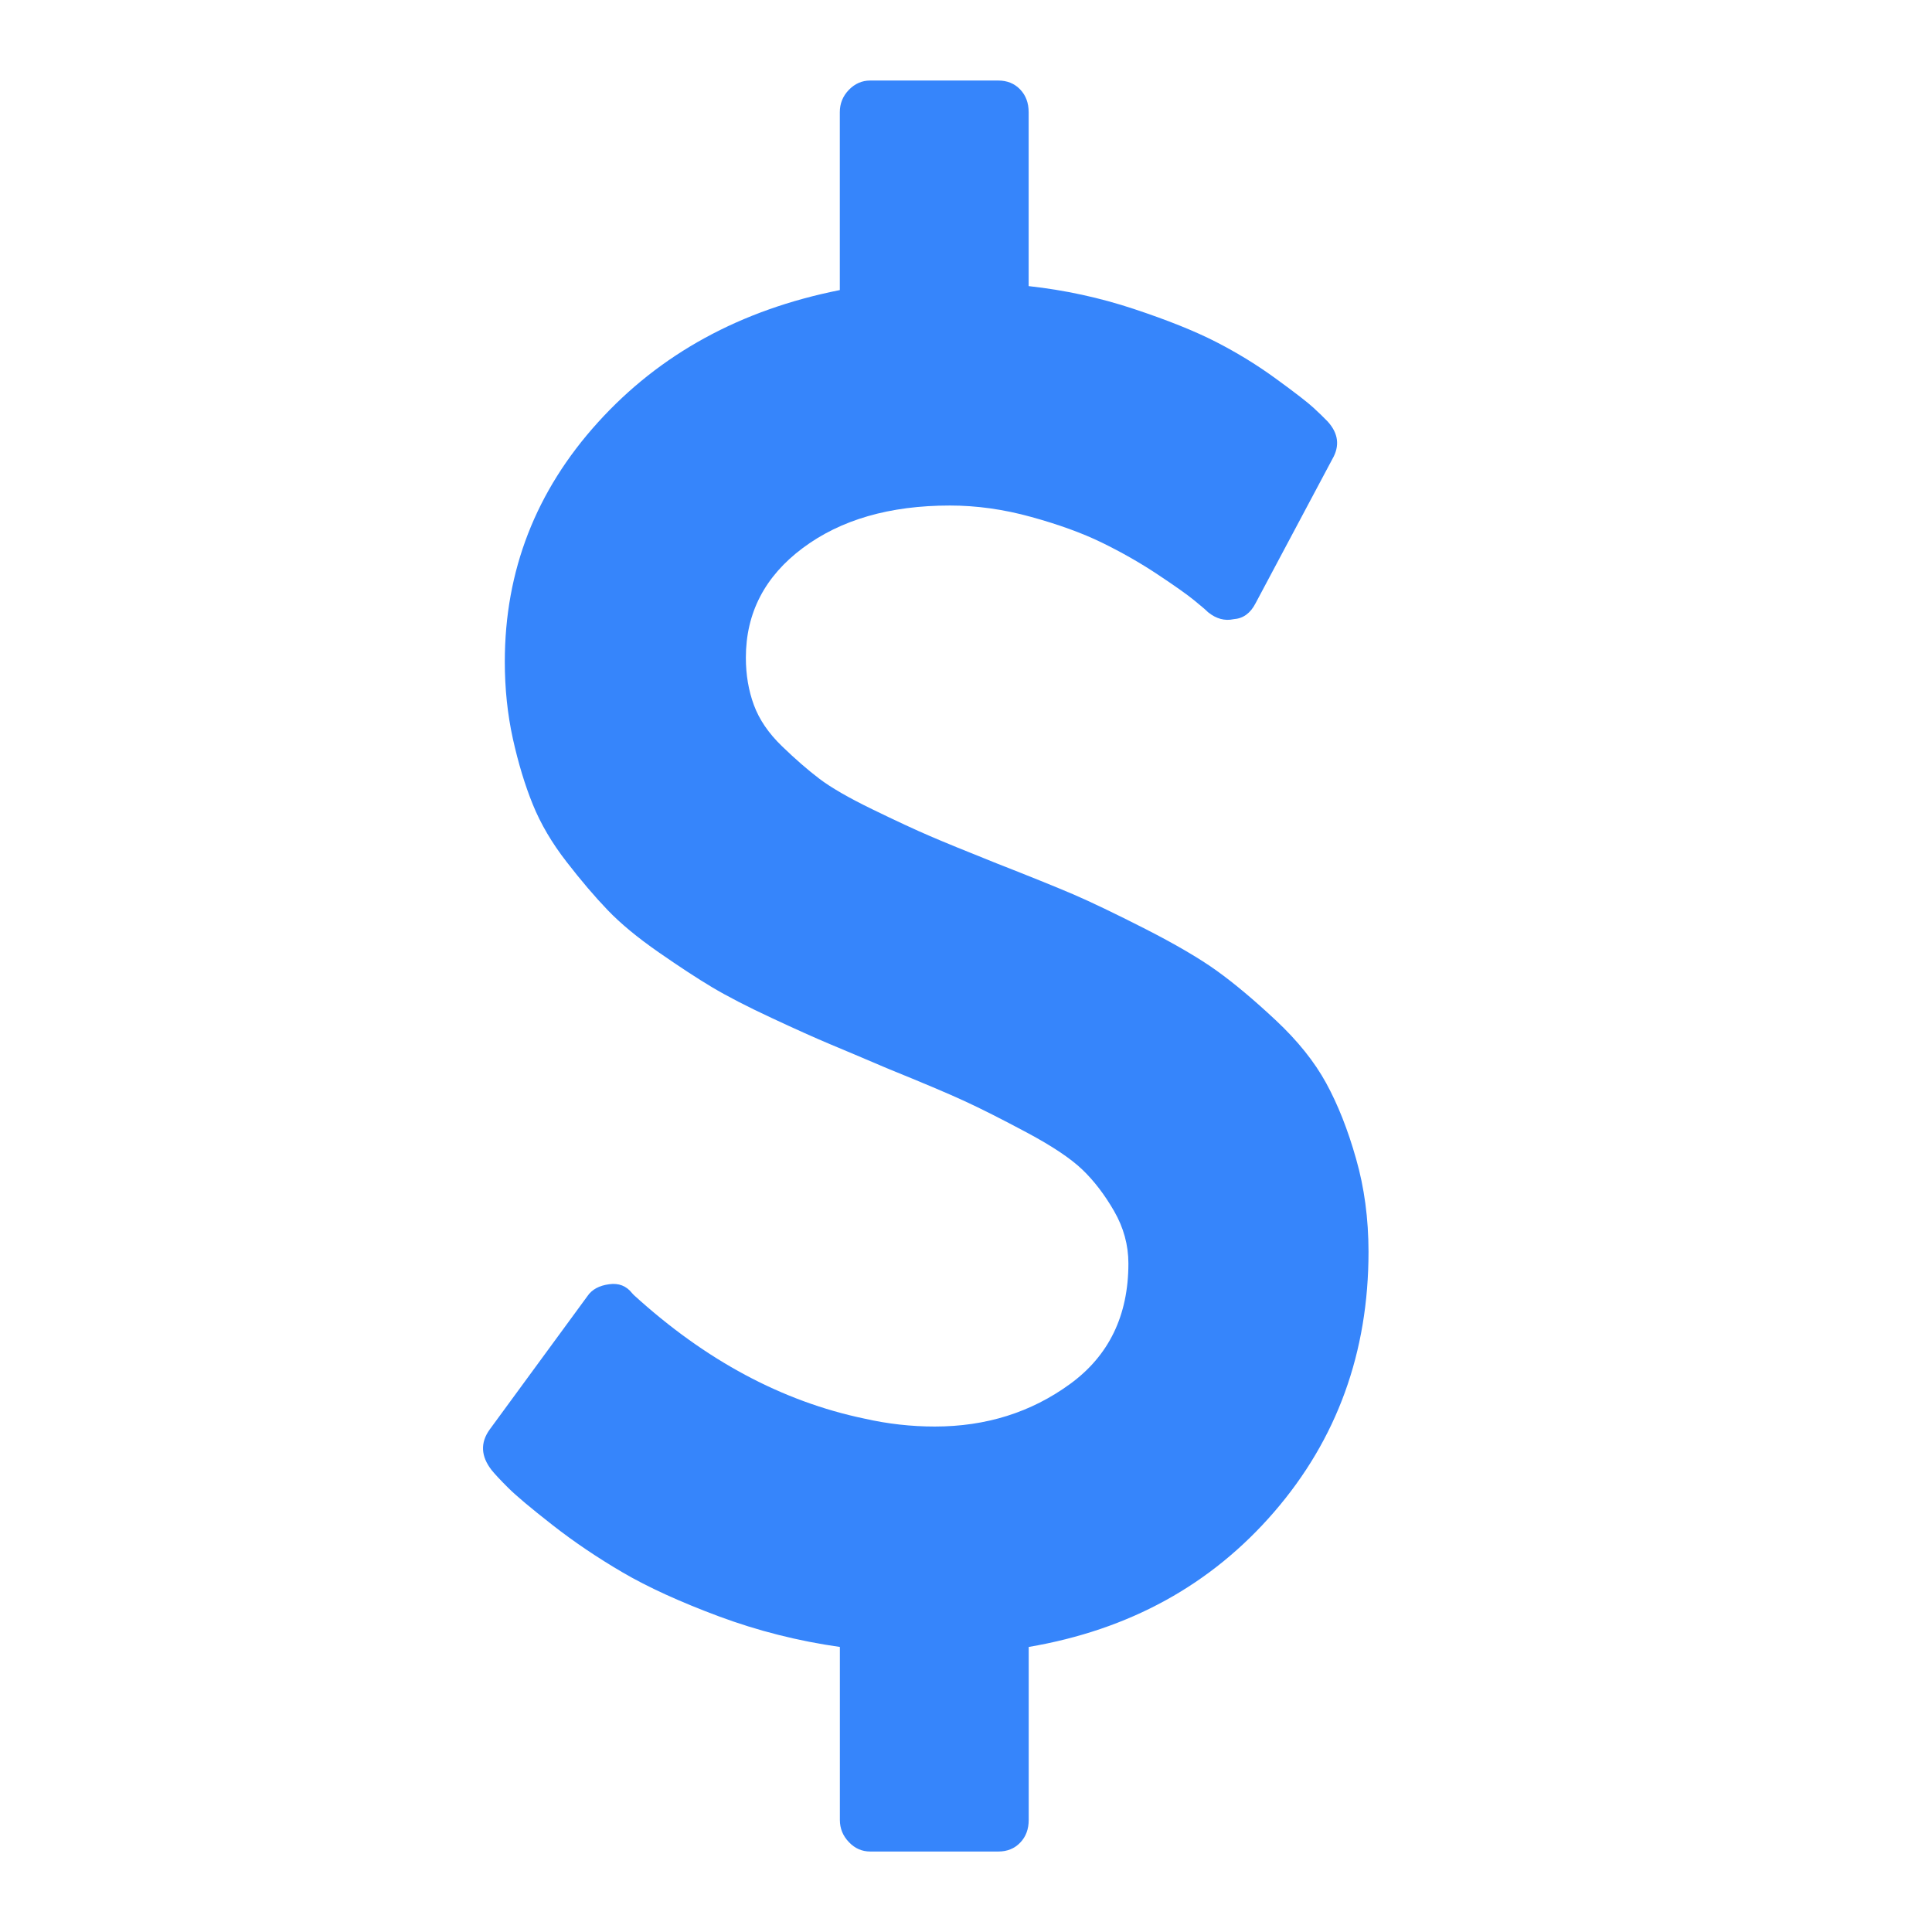 <svg width="35" height="35" viewBox="0 0 35 35" fill="none" xmlns="http://www.w3.org/2000/svg">
<g id="dollar-symbol_icon-icons.com_73598 1">
<g id="Group">
<path id="Vector" d="M24.566 20.991C24.418 20.467 24.237 20.01 24.025 19.622C23.813 19.234 23.509 18.855 23.114 18.485C22.719 18.115 22.363 17.817 22.048 17.59C21.733 17.363 21.3 17.11 20.75 16.829C20.2 16.549 19.764 16.34 19.444 16.202C19.123 16.065 18.658 15.877 18.051 15.639C17.512 15.424 17.111 15.26 16.847 15.146C16.583 15.033 16.237 14.872 15.807 14.663C15.377 14.454 15.056 14.269 14.844 14.108C14.632 13.947 14.406 13.75 14.165 13.517C13.924 13.284 13.755 13.037 13.658 12.774C13.561 12.512 13.512 12.225 13.512 11.915C13.512 11.103 13.856 10.441 14.543 9.928C15.231 9.414 16.119 9.158 17.208 9.158C17.689 9.158 18.18 9.226 18.678 9.364C19.177 9.501 19.604 9.656 19.959 9.829C20.314 10.002 20.65 10.193 20.965 10.402C21.28 10.611 21.504 10.769 21.636 10.877C21.767 10.984 21.851 11.056 21.885 11.091C22.034 11.211 22.188 11.252 22.349 11.217C22.521 11.205 22.653 11.109 22.745 10.93L24.137 8.316C24.275 8.078 24.247 7.851 24.052 7.636C23.983 7.564 23.897 7.481 23.793 7.385C23.69 7.29 23.467 7.117 23.122 6.866C22.779 6.615 22.415 6.392 22.031 6.195C21.647 5.998 21.148 5.798 20.535 5.595C19.922 5.392 19.289 5.255 18.635 5.183V2.032C18.635 1.865 18.584 1.728 18.481 1.62C18.378 1.513 18.246 1.459 18.085 1.459H15.764C15.615 1.459 15.486 1.516 15.377 1.629C15.268 1.742 15.214 1.877 15.214 2.032V5.255C13.414 5.613 11.953 6.412 10.83 7.654C9.707 8.895 9.145 10.339 9.145 11.986C9.145 12.476 9.194 12.941 9.291 13.383C9.389 13.824 9.509 14.221 9.652 14.573C9.795 14.926 9.999 15.272 10.263 15.612C10.526 15.952 10.775 16.244 11.01 16.489C11.245 16.734 11.552 16.987 11.93 17.25C12.309 17.513 12.632 17.725 12.902 17.886C13.171 18.046 13.529 18.232 13.976 18.44C14.423 18.649 14.776 18.807 15.034 18.915C15.292 19.022 15.644 19.172 16.091 19.362C16.71 19.613 17.169 19.807 17.467 19.944C17.765 20.081 18.143 20.272 18.602 20.517C19.06 20.762 19.395 20.985 19.607 21.188C19.819 21.391 20.011 21.642 20.183 21.94C20.355 22.239 20.442 22.555 20.442 22.889C20.442 23.832 20.089 24.56 19.384 25.073C18.679 25.587 17.862 25.843 16.934 25.843C16.51 25.843 16.086 25.796 15.662 25.7C14.172 25.389 12.779 24.643 11.484 23.462L11.45 23.426C11.347 23.295 11.209 23.241 11.037 23.265C10.854 23.289 10.722 23.361 10.642 23.48L8.871 25.897C8.699 26.136 8.711 26.381 8.905 26.631C8.963 26.703 9.063 26.811 9.206 26.953C9.35 27.097 9.616 27.32 10.006 27.625C10.395 27.93 10.819 28.216 11.278 28.485C11.736 28.753 12.318 29.019 13.023 29.282C13.728 29.544 14.459 29.729 15.215 29.836V32.969C15.215 33.125 15.27 33.259 15.379 33.372C15.487 33.486 15.616 33.542 15.765 33.542H18.086C18.247 33.542 18.379 33.489 18.482 33.381C18.585 33.274 18.636 33.137 18.636 32.969V29.836C20.459 29.526 21.941 28.711 23.081 27.392C24.221 26.073 24.792 24.501 24.792 22.675C24.791 22.078 24.717 21.517 24.566 20.991Z" fill="#3685FB"/>
</g>
</g>
</svg>
